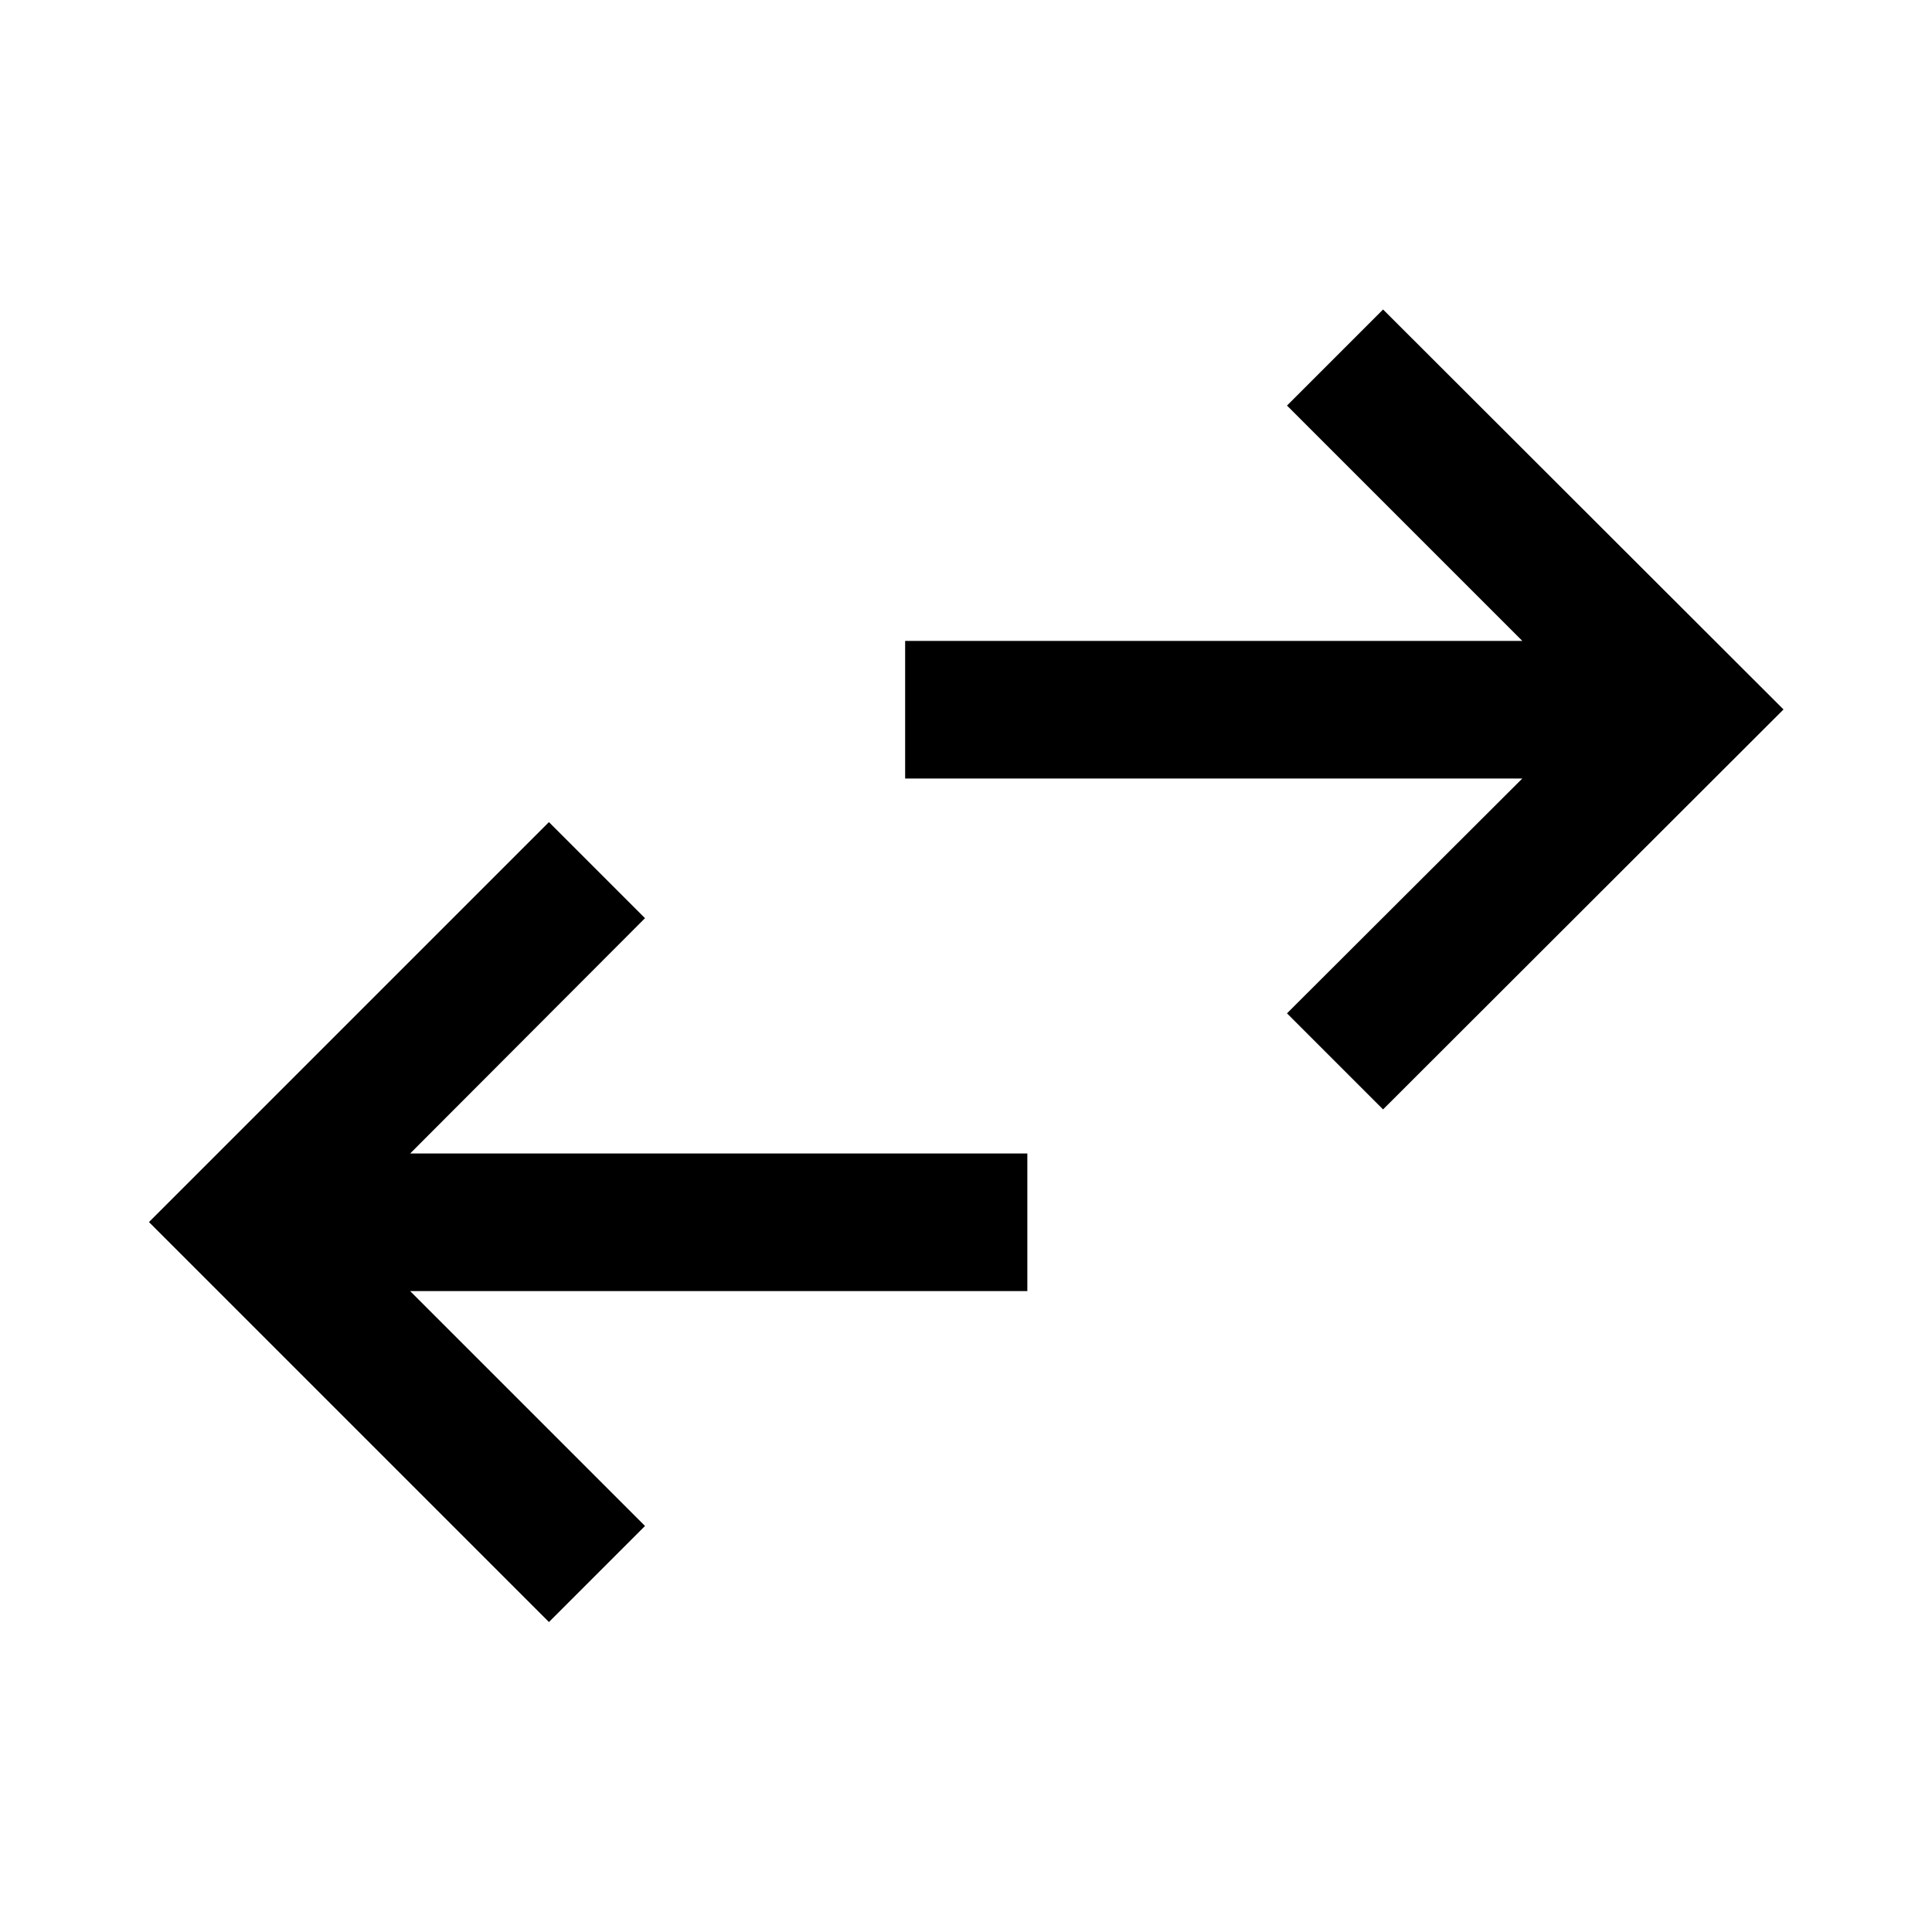 <svg xmlns="http://www.w3.org/2000/svg" height="48" viewBox="0 -960 960 960" width="48"><path d="M272.76-154.02 74.02-352.76 272.76-551.5l47.74 47.74-116.7 116.93h306.68v68.37H203.8l116.7 116.7-47.74 47.74Zm414.48-254.72-47.74-47.74 116.93-116.69H449.76v-68.37h306.67L639.5-758.48l47.74-47.74 198.98 198.74-198.98 198.74Z"/></svg>